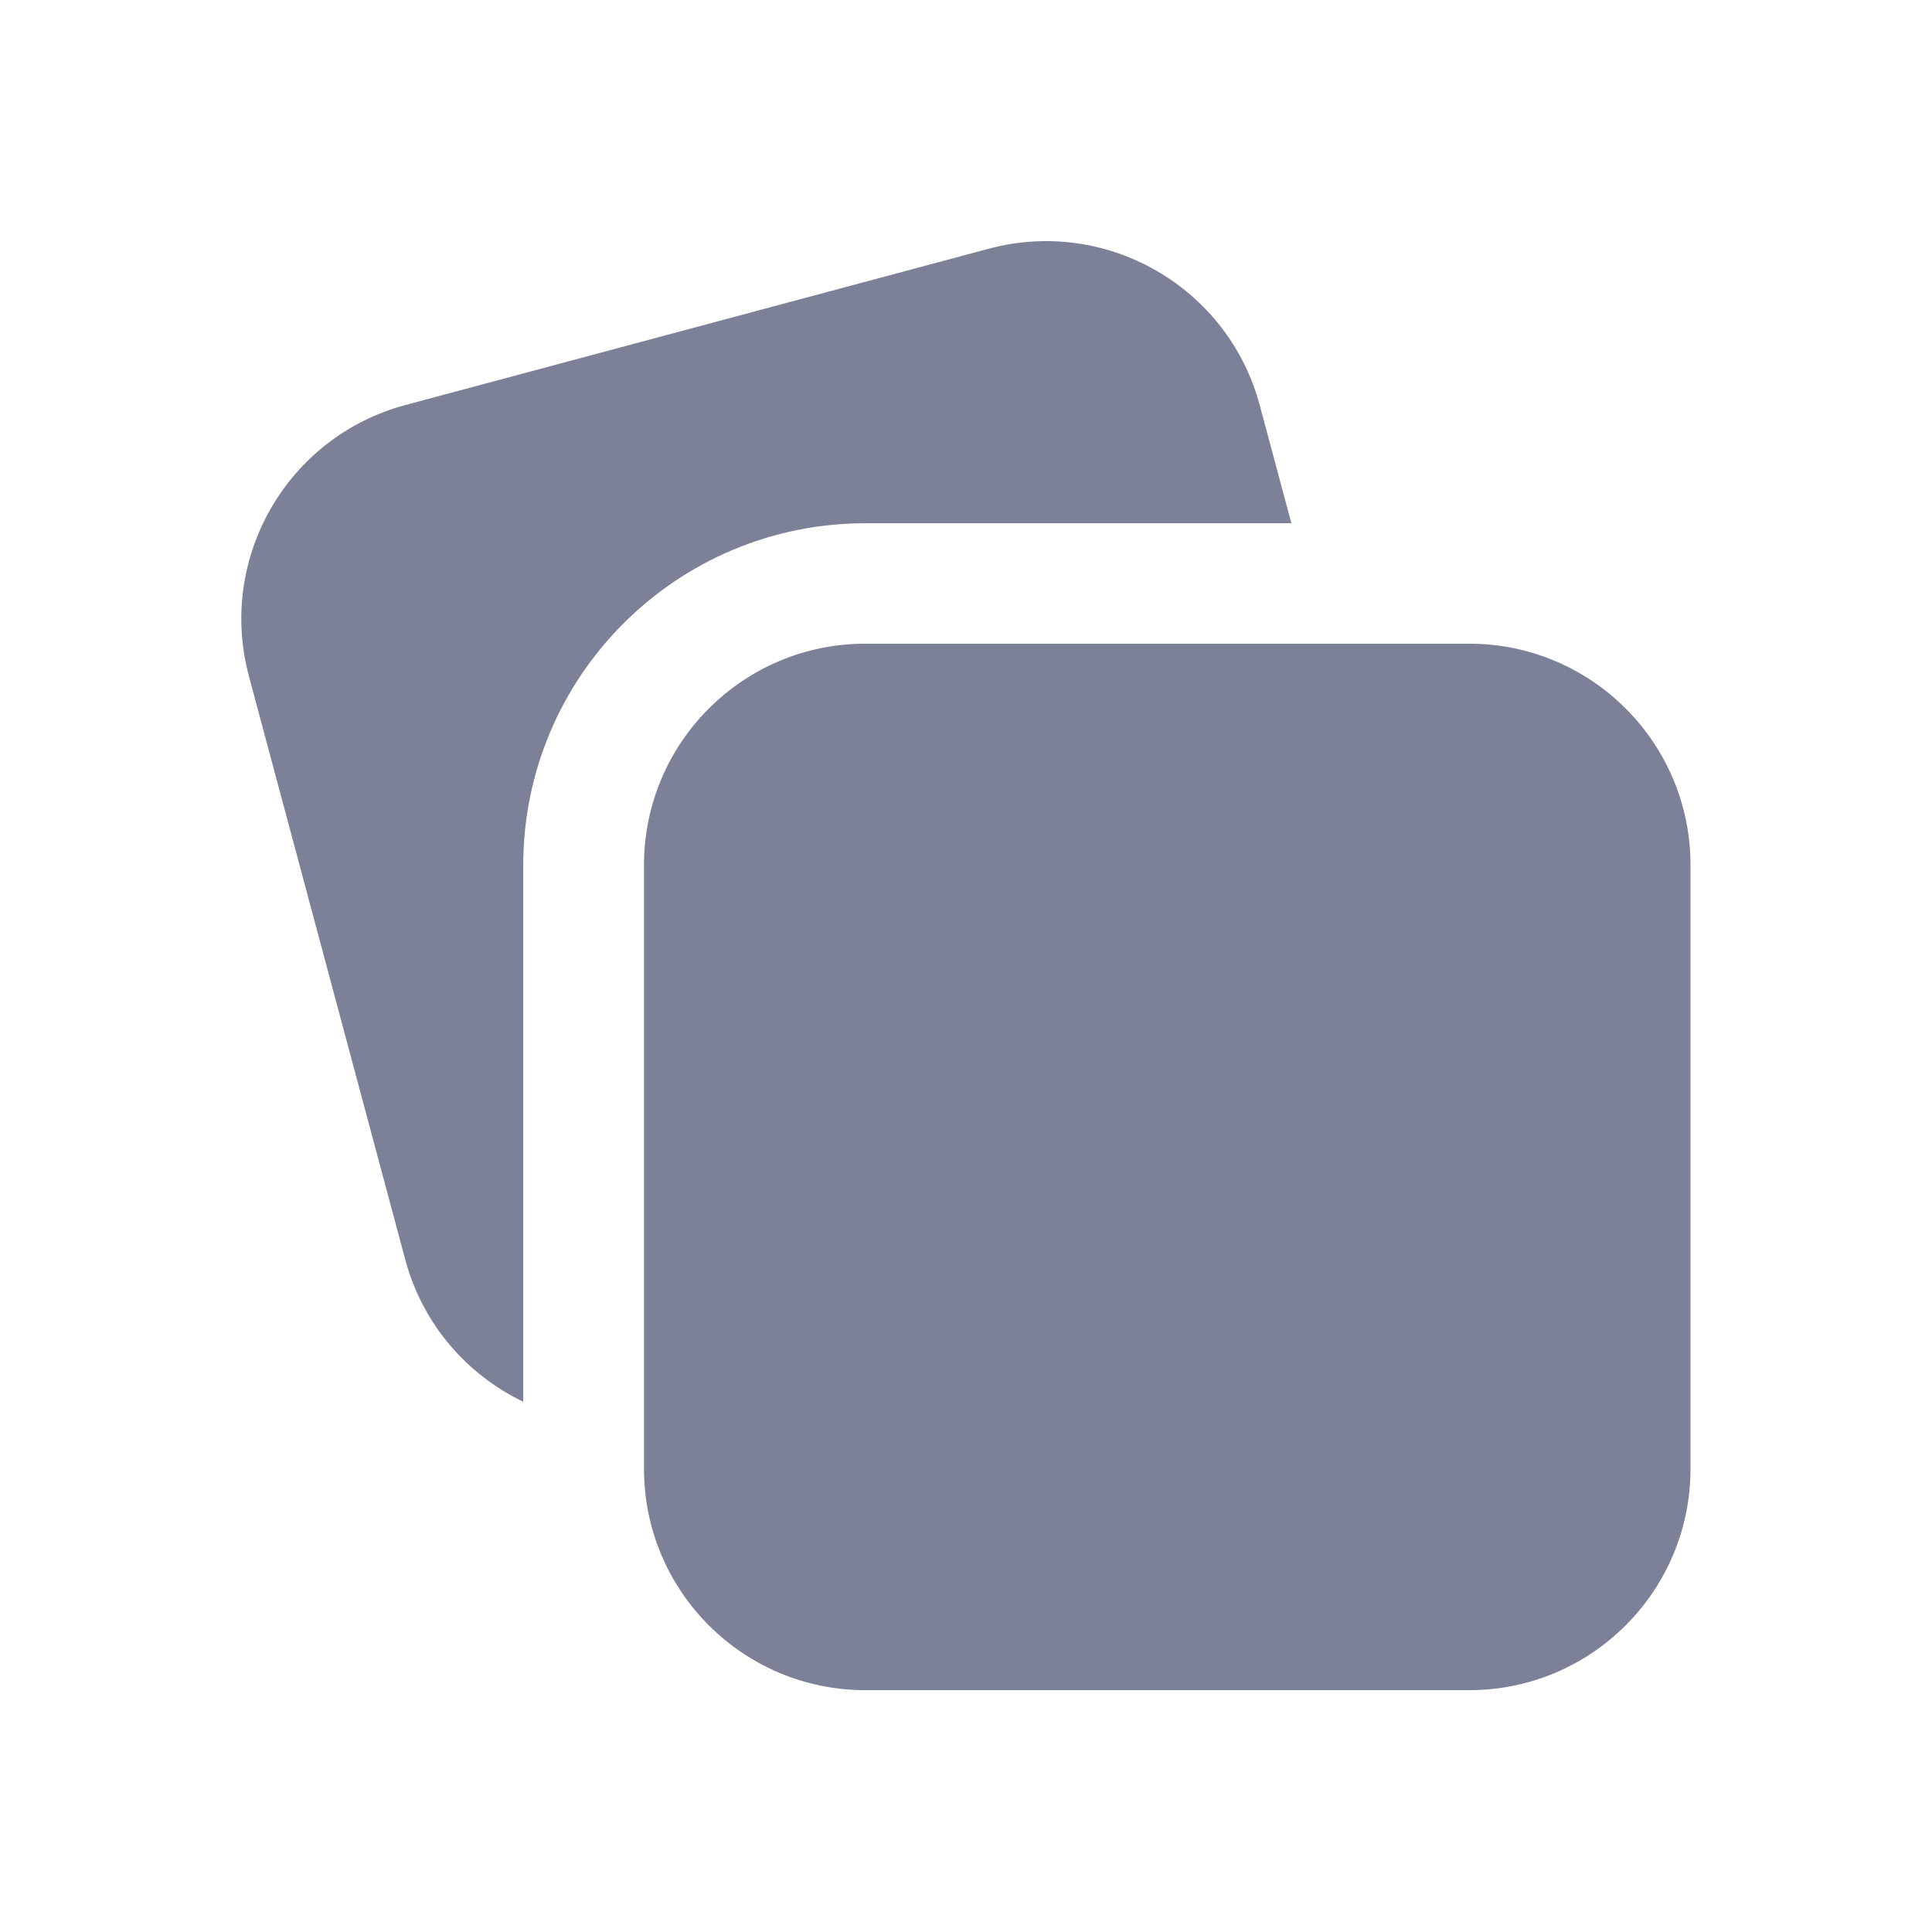 <svg width="24" height="24" viewBox="0 0 24 24" fill="none" xmlns="http://www.w3.org/2000/svg">
<path fill-rule="evenodd" clip-rule="evenodd" d="M5.037 5.031C3.57 5.424 2.699 6.932 3.092 8.399L5.034 15.647C5.25 16.453 5.803 17.078 6.5 17.413V10.75C6.5 8.403 8.403 6.5 10.75 6.5H16.042L15.649 5.034C15.256 3.567 13.748 2.696 12.281 3.09L5.037 5.031ZM8 10.746C8 9.227 9.231 7.996 10.75 7.996H18.25C19.769 7.996 21 9.227 21 10.746V18.246C21 19.765 19.769 20.996 18.25 20.996H10.75C9.231 20.996 8 19.765 8 18.246V10.746Z" fill="#7D8198"/>
</svg>
